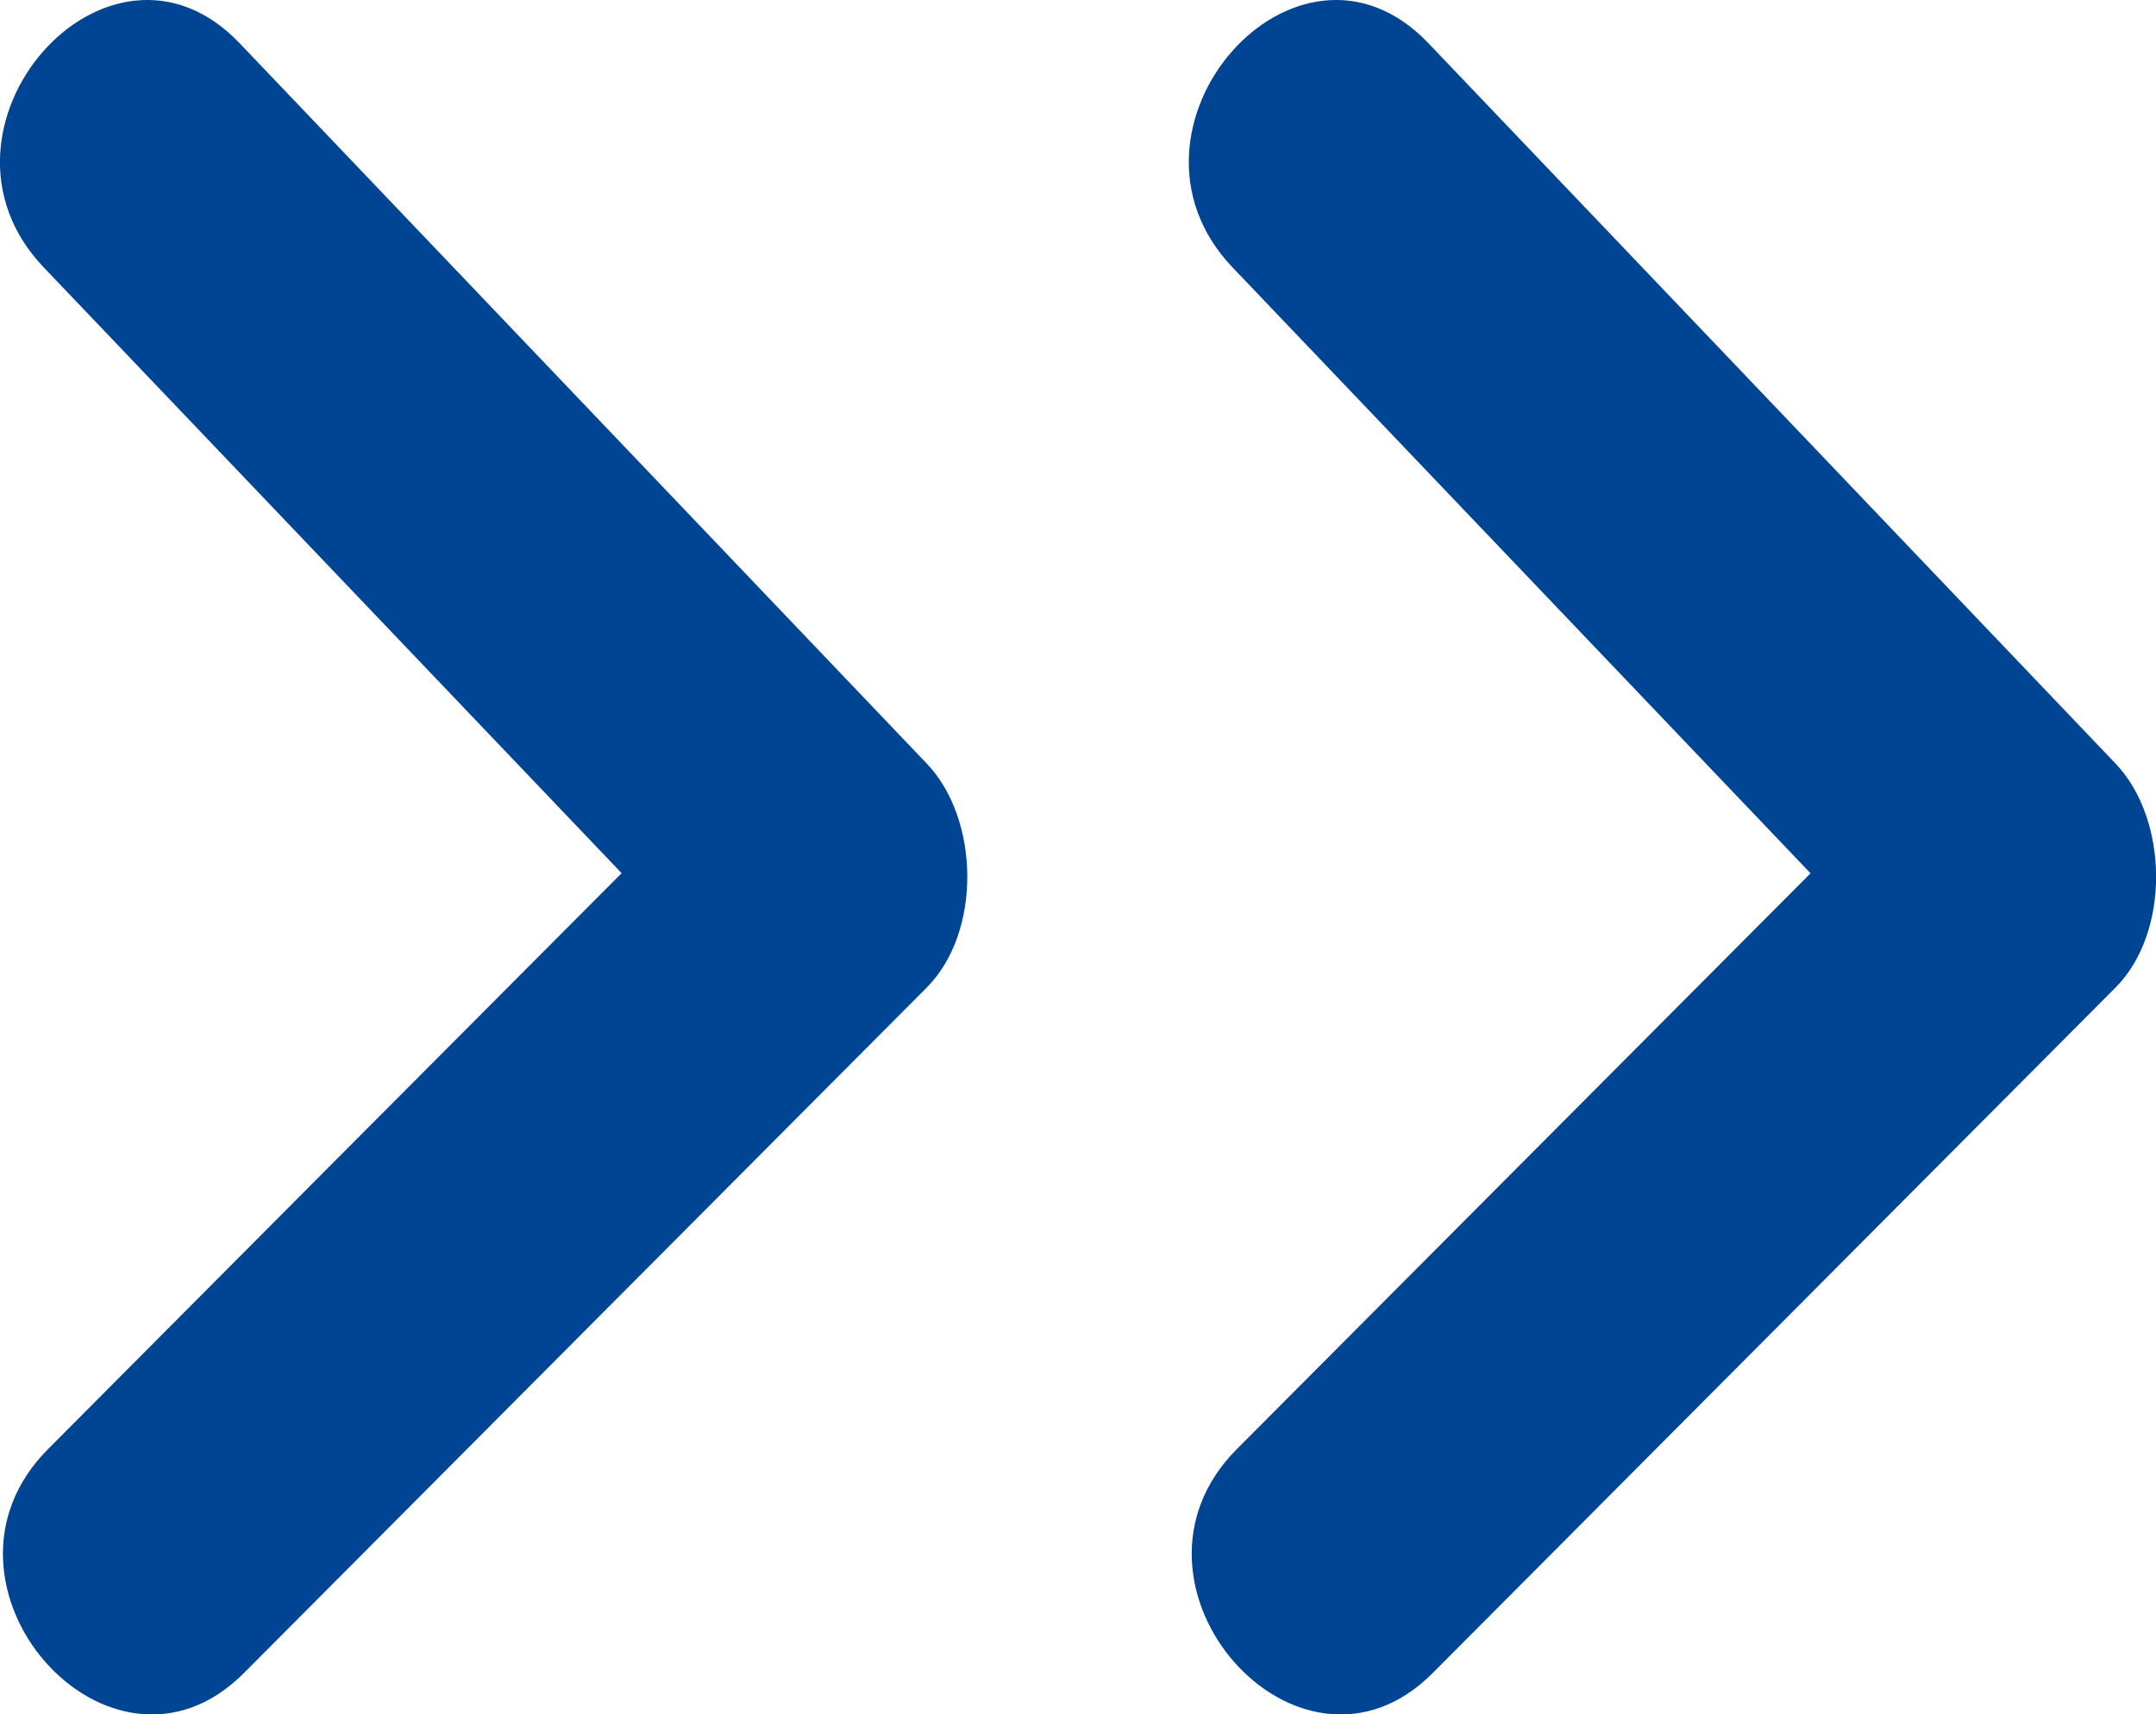 <?xml version="1.0" encoding="utf-8"?>
<!-- Generator: Adobe Illustrator 17.0.0, SVG Export Plug-In . SVG Version: 6.00 Build 0)  -->
<!DOCTYPE svg PUBLIC "-//W3C//DTD SVG 1.1//EN" "http://www.w3.org/Graphics/SVG/1.1/DTD/svg11.dtd">
<svg version="1.1" id="Livello_1" xmlns="http://www.w3.org/2000/svg" xmlns:xlink="http://www.w3.org/1999/xlink" x="0px" y="0px"
	 width="18.136px" height="14.424px" viewBox="0 0 18.136 14.424" enable-background="new 0 0 18.136 14.424" xml:space="preserve">
<g>
	<path fill-rule="evenodd" clip-rule="evenodd" fill="#004594" d="M5.229,7.347c-1.621-1.699-3.241-3.4-4.862-5.098
		C-0.742,1.085,0.91-0.796,2.016,0.364c1.926,2.02,3.853,4.041,5.78,6.061c0.446,0.467,0.463,1.418,0,1.884
		c-1.915,1.922-3.83,3.846-5.744,5.768c-1.125,1.129-2.78-0.748-1.648-1.884C2.012,10.576,3.621,8.961,5.229,7.347z"/>
	<path fill-rule="evenodd" clip-rule="evenodd" fill="#004594" d="M12.016,0.364c1.926,2.02,3.853,4.041,5.78,6.061
		c0.446,0.467,0.463,1.418,0,1.884c-1.915,1.922-3.83,3.846-5.744,5.768c-1.125,1.129-2.78-0.748-1.648-1.884
		c1.609-1.616,3.218-3.231,4.826-4.845c-1.621-1.699-3.241-3.4-4.862-5.098C9.258,1.085,10.91-0.796,12.016,0.364z"/>
</g>
</svg>
